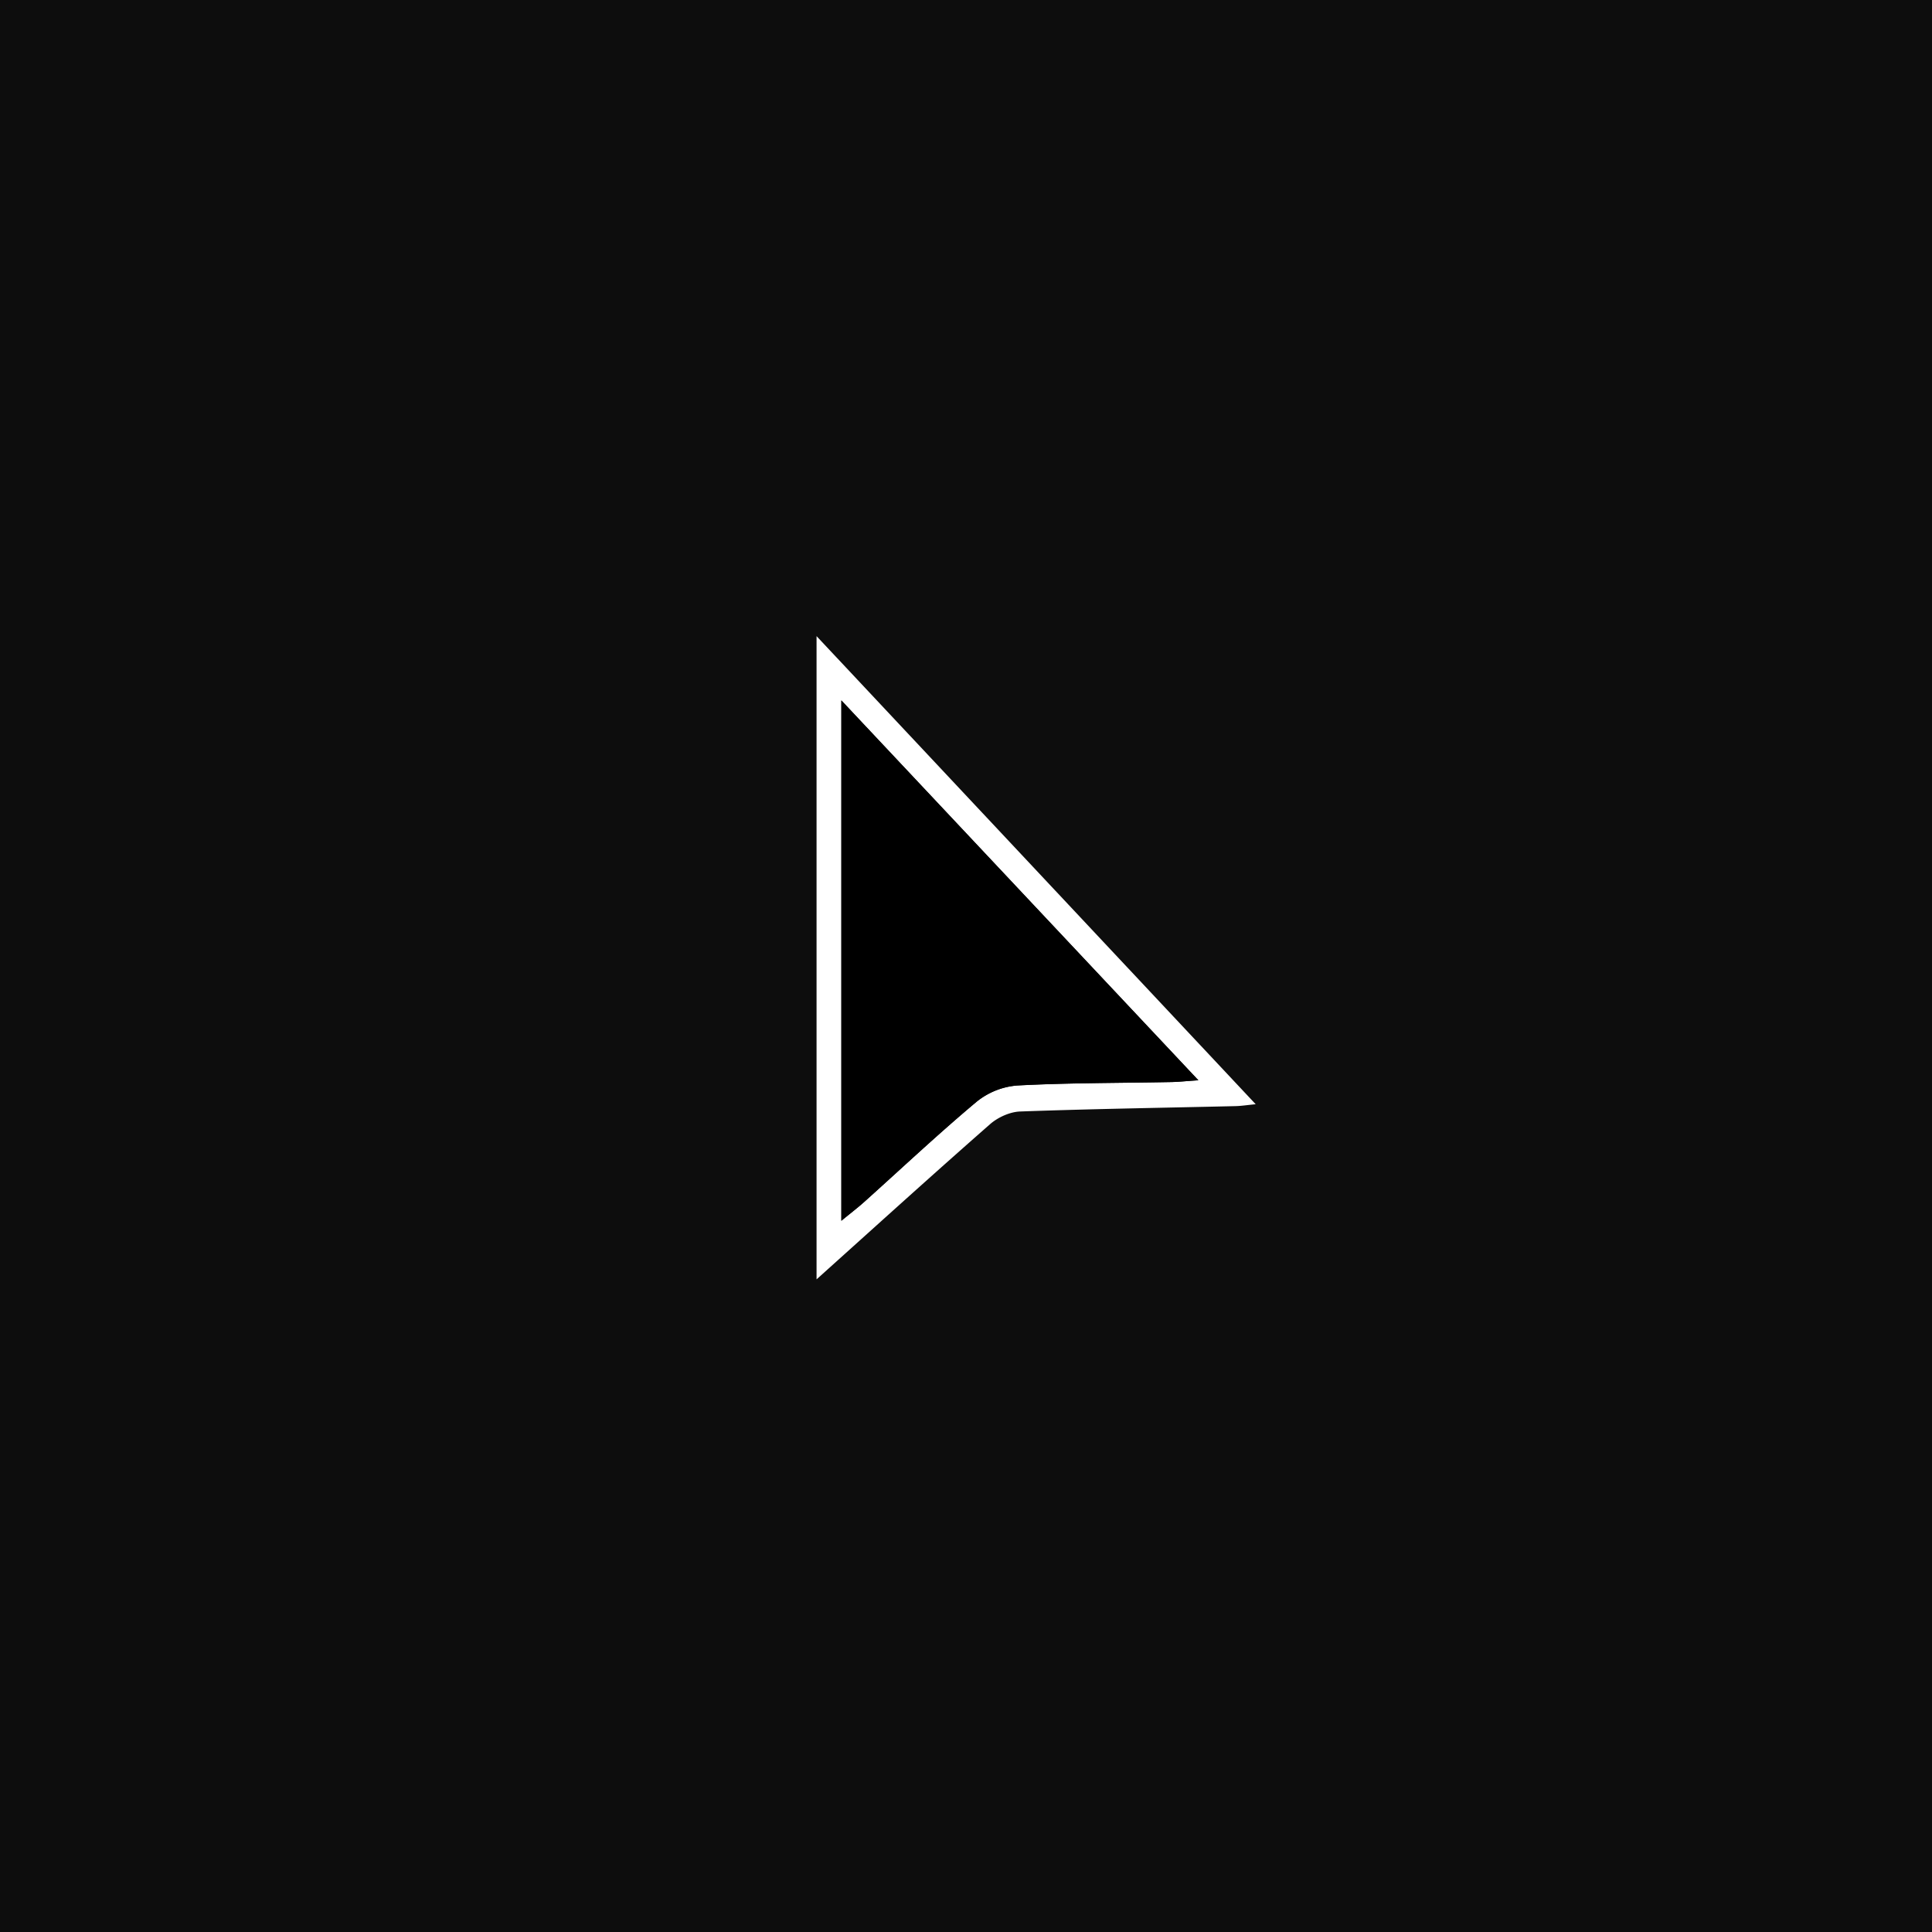 <svg id="Deafult_Theme" data-name="Deafult Theme" xmlns="http://www.w3.org/2000/svg" viewBox="0 0 1080 1080">
  <defs>
    <style>
      .cls-1 {
        fill: #0d0d0d;
      }

      .cls-2 {
        fill: #fff;
      }
    </style>
  </defs>
  <title>deafault-cursor</title>
  <rect class="cls-1" width="1080" height="1080"/>
  <g>
    <path class="cls-2" d="M456.46,355.6,701.94,617.27c-5,.48-8.17,1-11.38,1.06-40.09.94-80.2,1.55-120.28,3-5.74.21-12.43,3.24-16.82,7.09-32.07,28.13-63.67,56.81-97,86.75Zm13.86,326.82c5.76-4.73,9.4-7.49,12.79-10.53,20.89-18.73,41.33-38,62.82-56a41.27,41.27,0,0,1,22.74-9.08c28.43-1.51,56.94-1.36,85.42-1.91,4.37-.09,8.73-.57,15.81-1L470.32,391.52Z"/>
    <path d="M470.32,682.42V391.52L669.9,603.87c-7.08.48-11.44,1-15.81,1-28.48.55-57,.4-85.42,1.91a41.27,41.27,0,0,0-22.74,9.08c-21.49,18-41.93,37.25-62.82,56C479.72,674.93,476.08,677.69,470.32,682.42Z"/>
  </g>
</svg>
